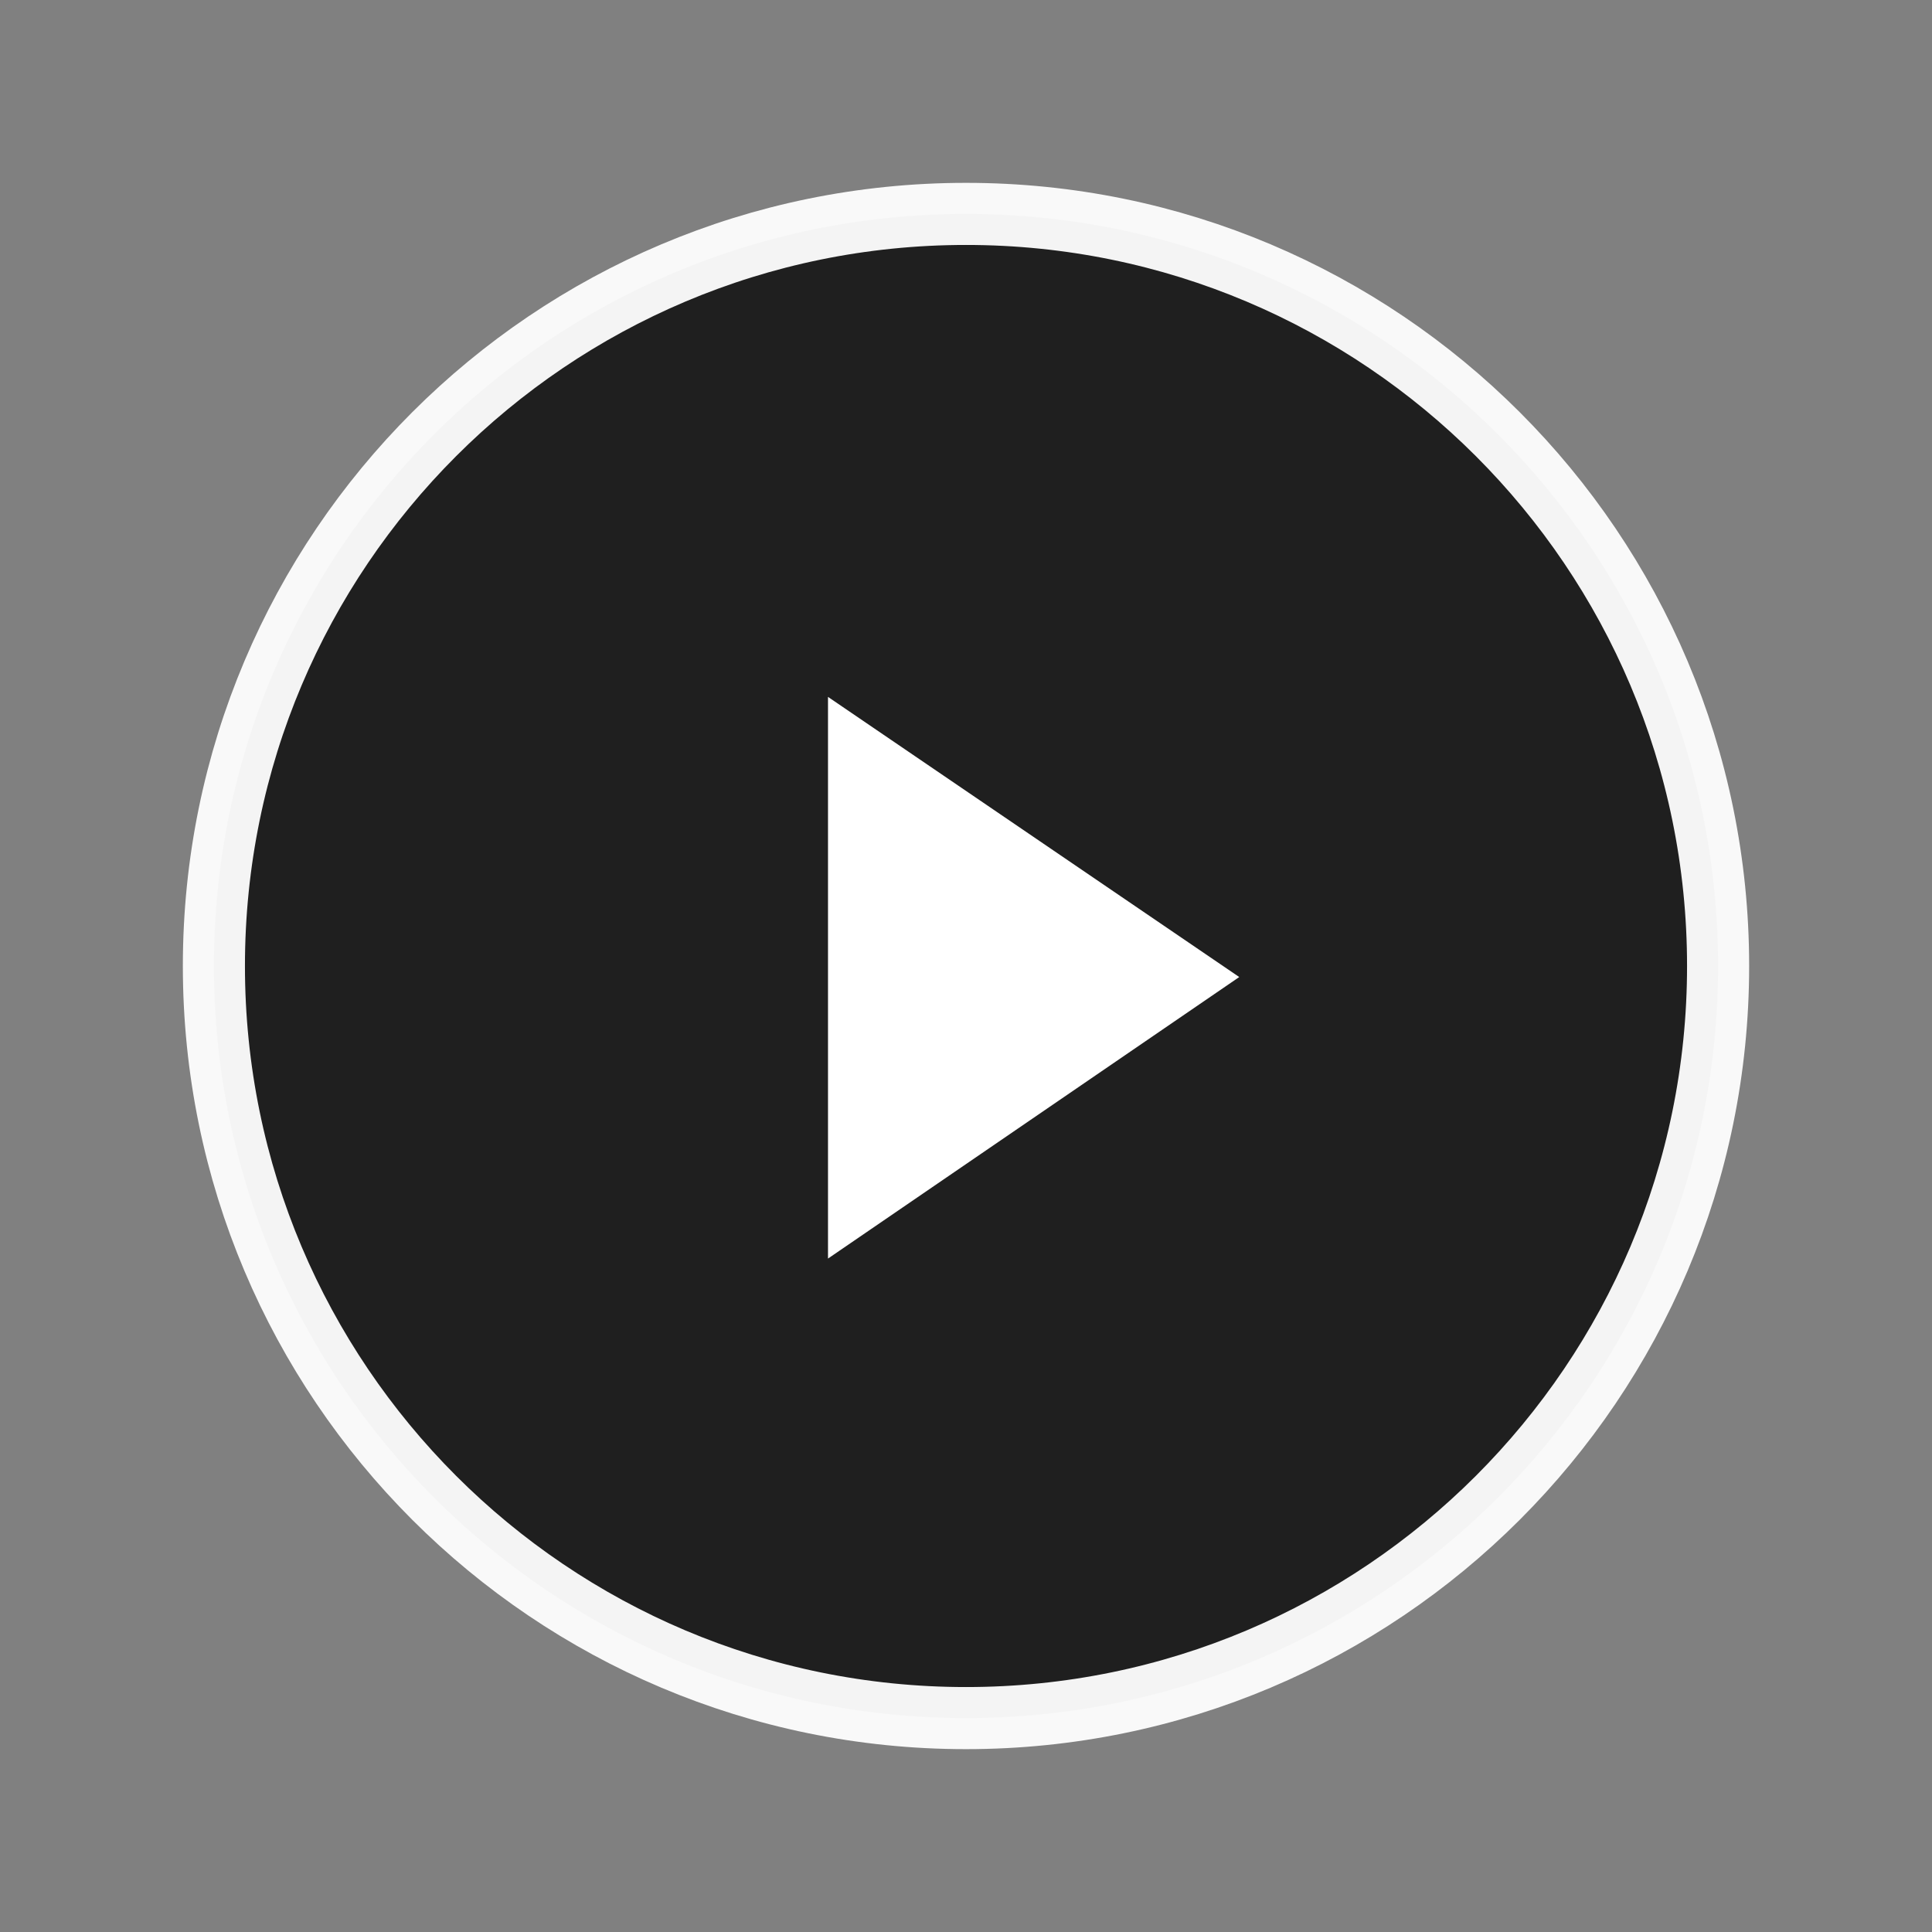 <svg xmlns="http://www.w3.org/2000/svg" width="74" height="74" enable-background="new 14 -14 140 140" viewBox="14 -14 140 140"><rect x="14" y="-14" width="140" height="140" fill="#808080" stroke="none"/><style type="text/css">.st0{opacity:.95;fill:rgba(0,0,0,.8);stroke:#fff;stroke-width:4.5;stroke-miterlimit:10}.st1{fill:#fff}</style><path d="M84 110.5c-30.1 0-54.5-24.4-54.5-54.5s24.4-54.5 54.5-54.5 54.5 24.4 54.5 54.5-24.4 54.5-54.5 54.5z" class="st0"/><path d="M74 36.5v40.7l29.8-20.4-29.8-20.3z" class="st1"/></svg>
